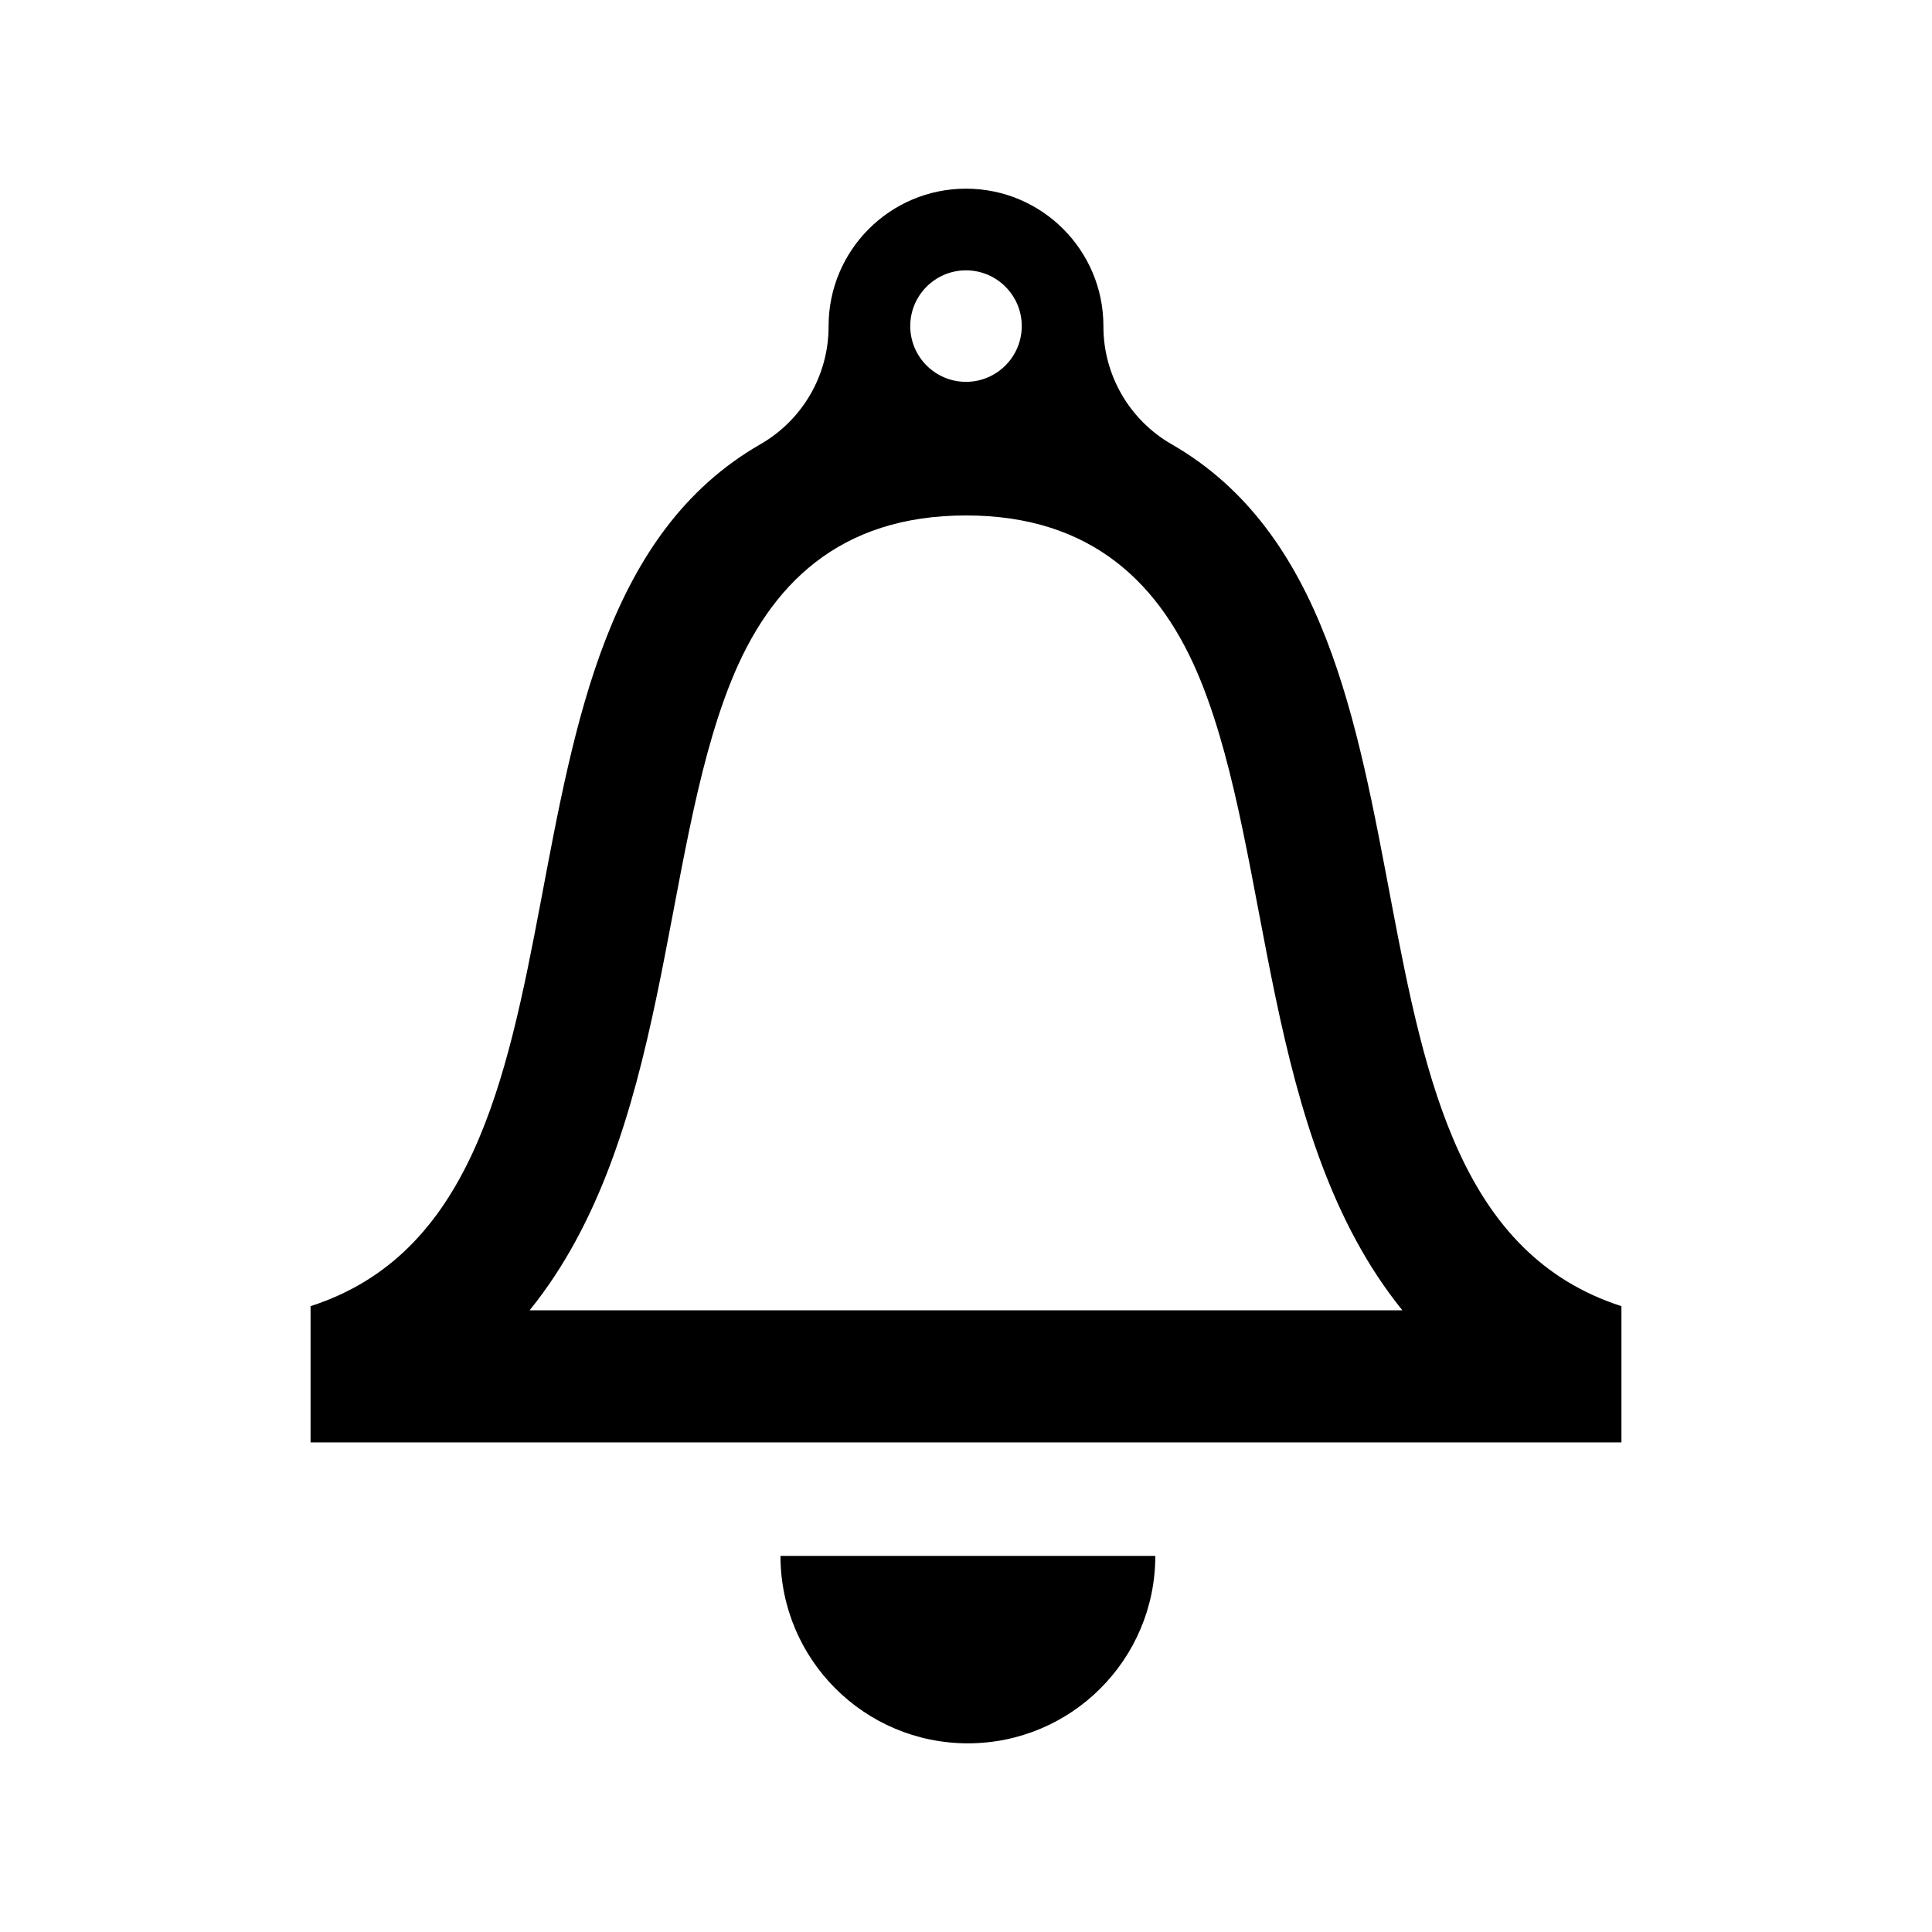 <?xml version="1.0" encoding="utf-8"?>

<!-- License Agreement at http://iconmonstr.com/license/ -->

<!DOCTYPE svg PUBLIC "-//W3C//DTD SVG 1.1//EN" "http://www.w3.org/Graphics/SVG/1.1/DTD/svg11.dtd">
<svg version="1.1" xmlns="http://www.w3.org/2000/svg" xmlns:xlink="http://www.w3.org/1999/xlink" x="0px" y="0px"
	 width="512px" height="512px" viewBox="0 0 512 512" enable-background="new 0 0 512 512" xml:space="preserve">
<path id="bell-2-icon" d="M310.489,117.73c-11.175-6.415-18.095-18.365-18.072-31.25c0-0.021,0-0.042,0-0.063
	C292.417,66.304,276.111,50,256,50c-20.113,0-36.417,16.304-36.417,36.417c0,0.021,0,0.042,0,0.064
	c0.022,12.901-6.884,24.828-18.072,31.25C120.43,164.271,167.02,318.832,82.3,346.149v36.101h347.4v-36.101
	C344.979,318.831,391.571,164.27,310.489,117.73z M256,71.642c8.147,0,14.775,6.627,14.775,14.775
	c0,8.147-6.628,14.775-14.775,14.775c-8.146,0-14.775-6.628-14.775-14.775C241.225,78.27,247.854,71.642,256,71.642z
	 M140.348,347.25c37.449-46.244,34.4-119.335,53.336-166.544C203.991,155.01,222.34,136.6,256,136.6
	c33.306,0,51.865,18.051,62.316,44.106c18.938,47.212,15.89,120.303,53.336,166.544H140.348z M306.167,412.333
	c0,27.431-22.236,49.667-49.667,49.667c-27.43,0-49.666-22.236-49.666-49.667H306.167z"/>
</svg>
